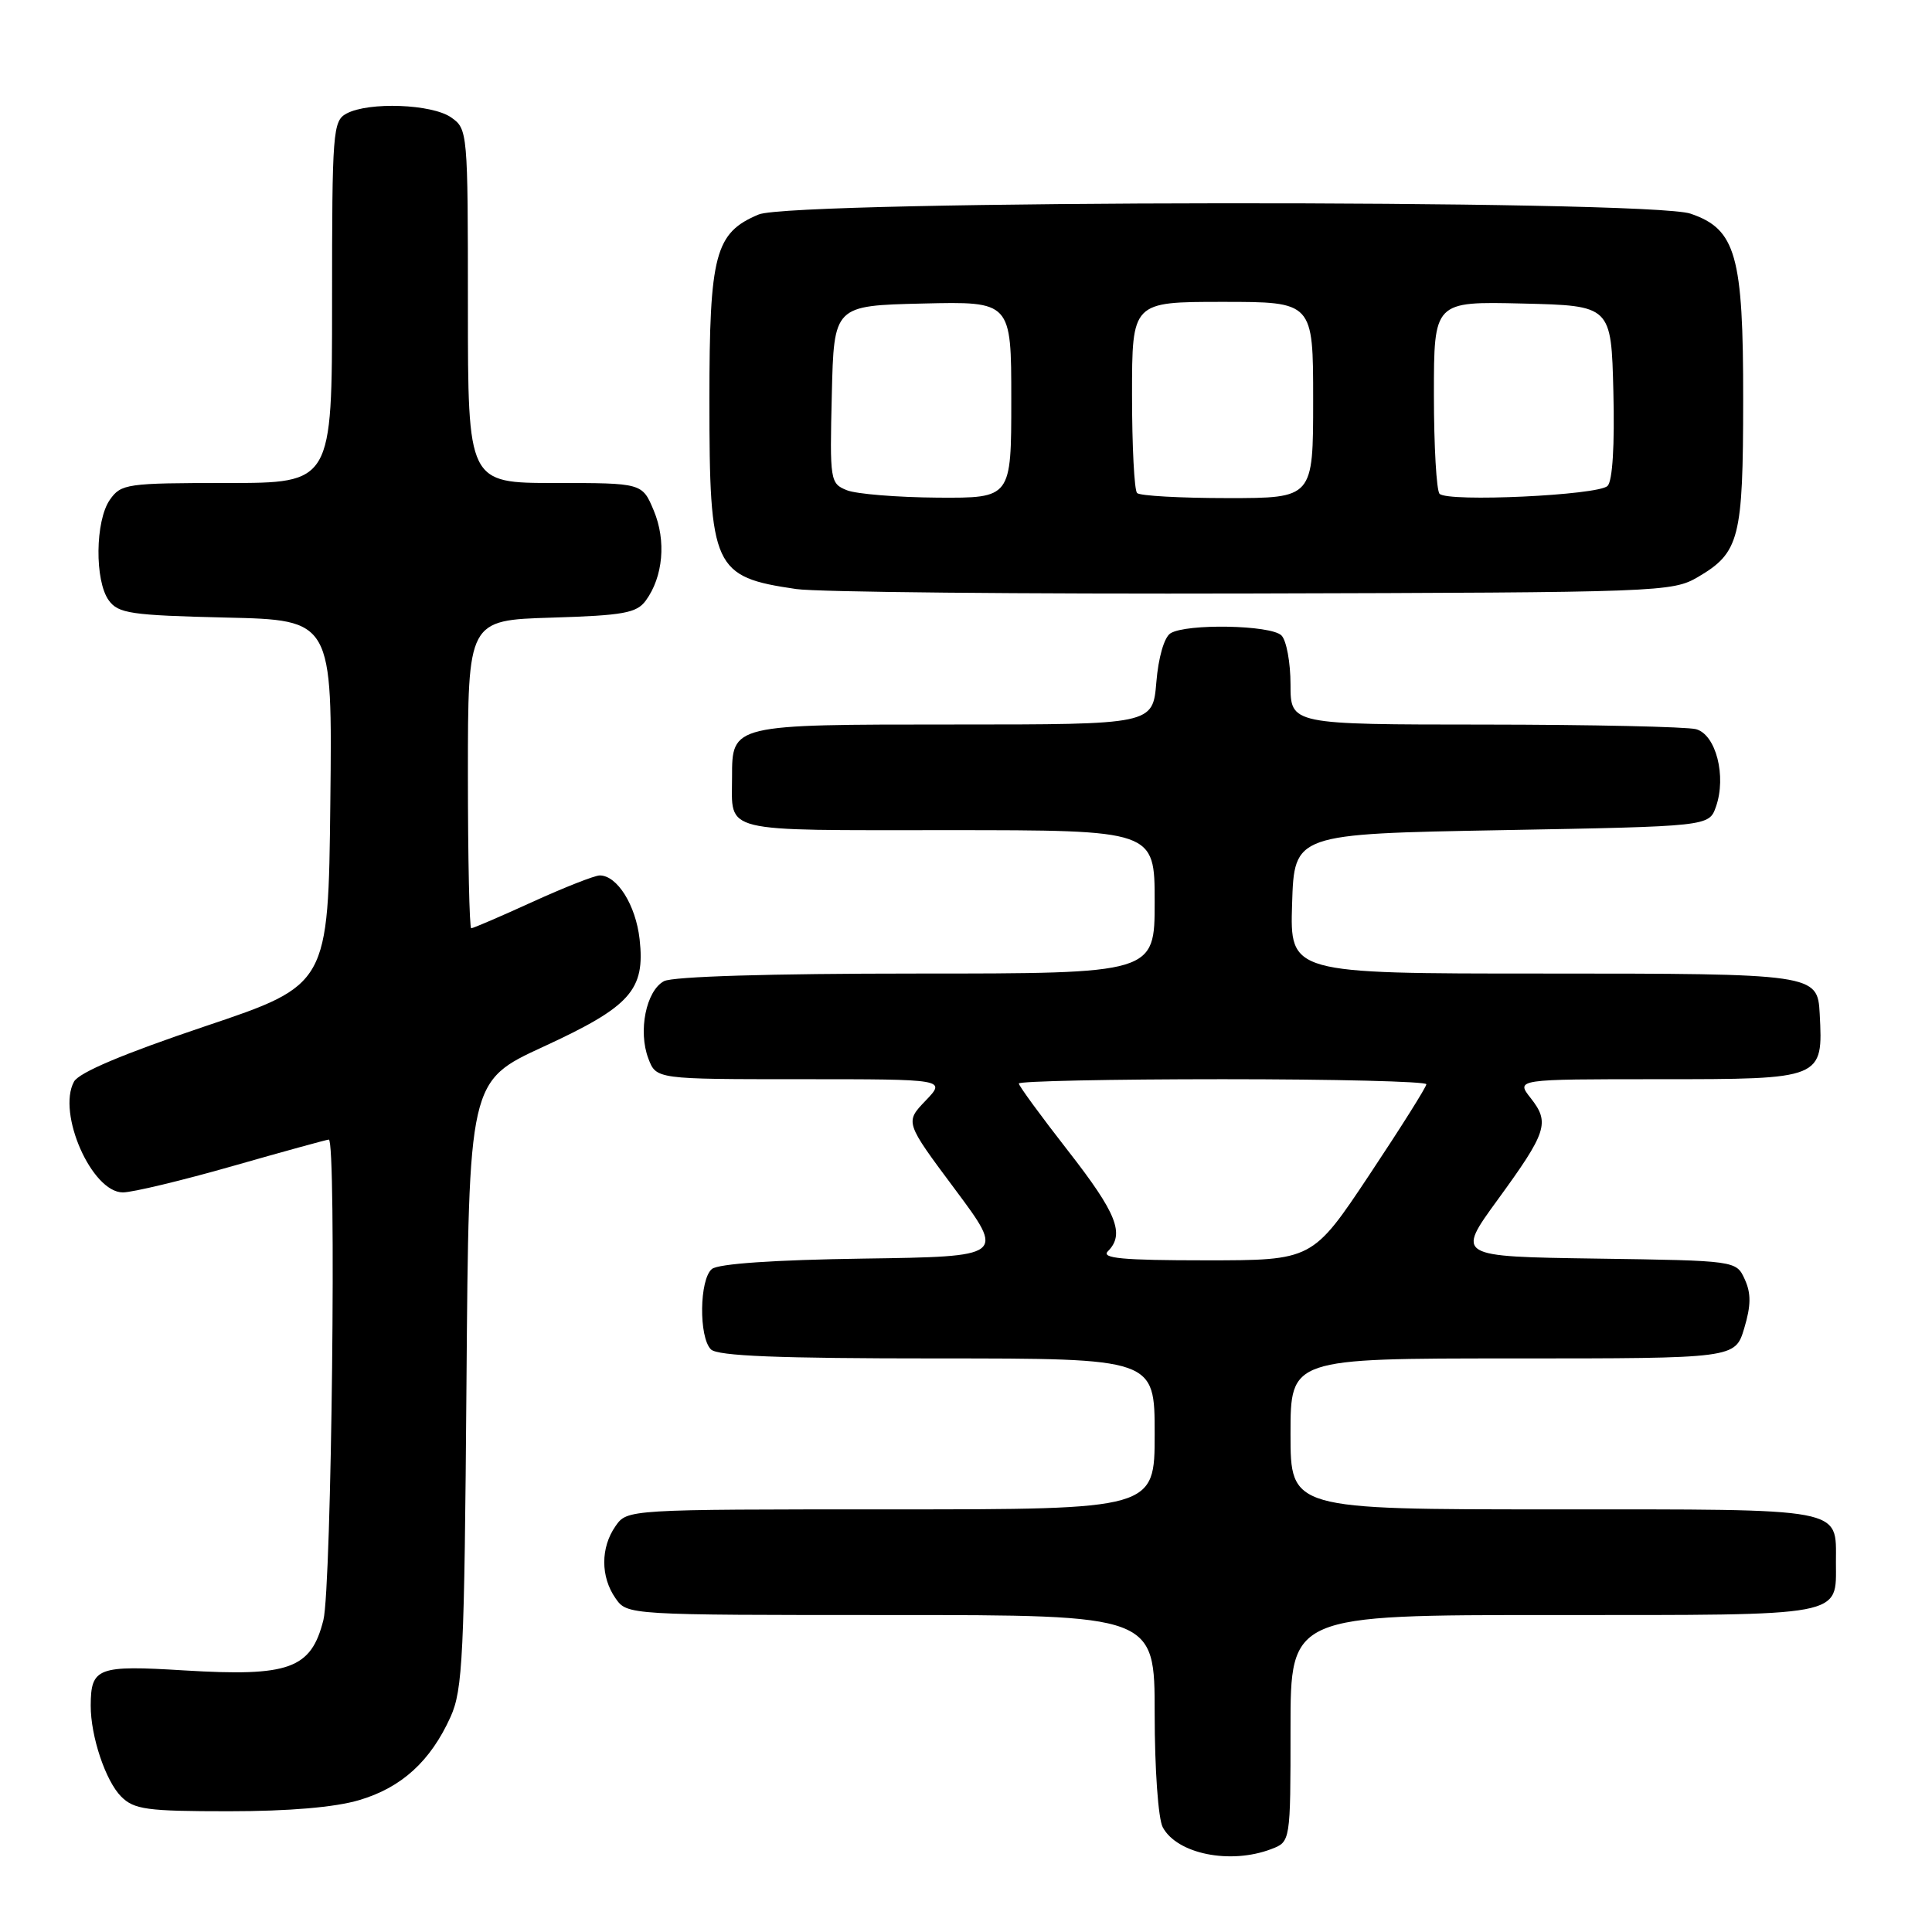 <?xml version="1.0" encoding="UTF-8" standalone="no"?>
<!DOCTYPE svg PUBLIC "-//W3C//DTD SVG 1.1//EN" "http://www.w3.org/Graphics/SVG/1.1/DTD/svg11.dtd" >
<svg xmlns="http://www.w3.org/2000/svg" xmlns:xlink="http://www.w3.org/1999/xlink" version="1.1" viewBox="0 0 256 256">
 <g >
 <path fill="currentColor"
d=" M 168.43 245.02 C 171.00 244.05 171.00 244.05 171.00 229.02 C 171.00 214.00 171.00 214.00 205.88 214.00 C 244.80 214.00 243.27 214.29 243.27 207.00 C 243.27 199.71 244.80 200.00 205.88 200.00 C 171.00 200.00 171.00 200.00 171.00 190.00 C 171.00 180.00 171.00 180.00 200.46 180.00 C 229.92 180.00 229.92 180.00 231.12 176.00 C 232.02 173.00 232.04 171.37 231.19 169.52 C 230.06 167.04 230.06 167.04 211.52 166.77 C 192.97 166.50 192.97 166.50 198.43 159.00 C 204.98 150.01 205.39 148.76 202.83 145.51 C 200.85 143.00 200.85 143.00 219.80 143.00 C 241.58 143.00 241.57 143.00 241.12 134.32 C 240.84 129.05 240.52 129.00 204.39 129.00 C 170.92 129.00 170.92 129.00 171.21 119.75 C 171.50 110.50 171.50 110.50 198.98 110.00 C 226.45 109.50 226.45 109.50 227.37 106.90 C 228.79 102.86 227.37 97.33 224.73 96.62 C 223.50 96.30 210.91 96.02 196.75 96.01 C 171.00 96.00 171.00 96.00 171.00 90.70 C 171.00 87.79 170.46 84.86 169.80 84.20 C 168.41 82.81 157.19 82.60 155.09 83.92 C 154.26 84.45 153.49 87.12 153.22 90.41 C 152.75 96.00 152.75 96.00 126.45 96.00 C 96.93 96.00 97.00 95.98 97.00 102.99 C 97.00 110.45 95.15 110.00 125.61 110.00 C 153.00 110.00 153.00 110.00 153.00 119.50 C 153.00 129.00 153.00 129.00 121.43 129.00 C 102.05 129.00 89.14 129.39 87.98 130.01 C 85.61 131.28 84.53 136.64 85.91 140.26 C 86.95 143.00 86.95 143.00 106.16 143.00 C 125.37 143.00 125.37 143.00 122.64 145.85 C 119.91 148.70 119.91 148.70 126.55 157.60 C 133.18 166.50 133.18 166.50 114.42 166.77 C 102.64 166.94 95.16 167.45 94.33 168.15 C 92.67 169.52 92.58 177.18 94.20 178.80 C 95.08 179.68 103.13 180.00 124.20 180.00 C 153.00 180.00 153.00 180.00 153.00 190.00 C 153.00 200.00 153.00 200.00 118.06 200.00 C 83.11 200.00 83.11 200.00 81.56 202.22 C 79.57 205.06 79.57 208.94 81.56 211.78 C 83.11 214.00 83.11 214.00 118.06 214.00 C 153.00 214.00 153.00 214.00 153.00 227.07 C 153.00 234.40 153.47 241.00 154.07 242.12 C 155.96 245.66 163.02 247.08 168.43 245.02 Z  M 47.61 238.52 C 53.22 236.86 57.05 233.36 59.70 227.50 C 61.32 223.90 61.53 219.48 61.81 183.37 C 62.12 143.25 62.12 143.25 71.99 138.70 C 83.55 133.37 85.51 131.19 84.75 124.44 C 84.24 119.93 81.78 116.00 79.47 116.00 C 78.80 116.00 74.79 117.58 70.57 119.50 C 66.35 121.43 62.69 123.00 62.44 123.00 C 62.20 123.00 62.00 113.81 62.00 102.59 C 62.00 82.18 62.00 82.18 73.08 81.84 C 82.63 81.55 84.36 81.23 85.57 79.58 C 87.87 76.43 88.30 71.65 86.63 67.66 C 85.10 64.00 85.10 64.00 73.55 64.00 C 62.00 64.00 62.00 64.00 62.00 40.56 C 62.00 17.46 61.97 17.09 59.78 15.56 C 57.24 13.78 48.87 13.47 45.93 15.04 C 44.10 16.01 44.00 17.37 44.00 40.04 C 44.00 64.00 44.00 64.00 30.06 64.00 C 16.78 64.00 16.04 64.11 14.56 66.22 C 12.61 69.00 12.53 76.97 14.42 79.56 C 15.68 81.29 17.35 81.53 29.93 81.83 C 44.04 82.15 44.04 82.15 43.77 106.33 C 43.50 130.50 43.50 130.50 27.14 136.00 C 16.30 139.65 10.45 142.12 9.80 143.33 C 7.54 147.52 12.17 158.00 16.28 158.00 C 17.55 158.00 24.11 156.43 30.86 154.50 C 37.61 152.57 43.33 151.00 43.57 151.00 C 44.60 151.00 43.94 210.36 42.85 214.67 C 41.22 221.14 38.33 222.18 24.45 221.34 C 12.91 220.63 12.04 220.96 12.02 226.00 C 12.01 230.07 13.99 235.99 16.06 238.06 C 17.77 239.77 19.47 240.00 30.32 240.00 C 38.27 240.00 44.40 239.48 47.61 238.52 Z  M 225.00 76.45 C 230.49 73.22 230.97 71.36 230.98 53.00 C 231.00 33.82 230.02 30.36 224.00 28.31 C 218.43 26.41 105.10 26.51 100.53 28.42 C 94.75 30.84 94.00 33.66 94.00 53.00 C 94.00 75.30 94.52 76.45 105.50 78.05 C 108.25 78.46 135.47 78.72 166.00 78.64 C 220.06 78.50 221.59 78.45 225.00 76.45 Z  M 146.80 165.80 C 149.08 163.52 147.98 160.76 141.50 152.46 C 137.93 147.88 135.00 143.88 135.00 143.57 C 135.00 143.26 147.15 143.00 162.00 143.00 C 176.85 143.00 189.00 143.30 189.00 143.67 C 189.00 144.03 185.60 149.43 181.45 155.67 C 173.91 167.00 173.91 167.00 159.75 167.00 C 148.75 167.00 145.87 166.73 146.80 165.80 Z  M 112.22 64.96 C 110.00 64.07 109.94 63.71 110.22 52.27 C 110.50 40.50 110.50 40.50 122.25 40.22 C 134.00 39.94 134.00 39.94 134.00 52.97 C 134.00 66.00 134.00 66.00 124.25 65.94 C 118.89 65.90 113.47 65.46 112.22 64.96 Z  M 150.67 65.33 C 150.30 64.97 150.00 59.12 150.00 52.33 C 150.00 40.00 150.00 40.00 162.00 40.00 C 174.00 40.00 174.00 40.00 174.00 53.00 C 174.00 66.00 174.00 66.00 162.67 66.00 C 156.43 66.00 151.03 65.70 150.67 65.33 Z  M 190.75 65.43 C 190.34 65.01 190.00 59.10 190.00 52.30 C 190.00 39.94 190.00 39.94 201.75 40.22 C 213.50 40.50 213.50 40.50 213.78 51.92 C 213.96 59.00 213.67 63.73 213.01 64.39 C 211.77 65.63 191.86 66.56 190.75 65.43 Z "/>
</g>
</svg>